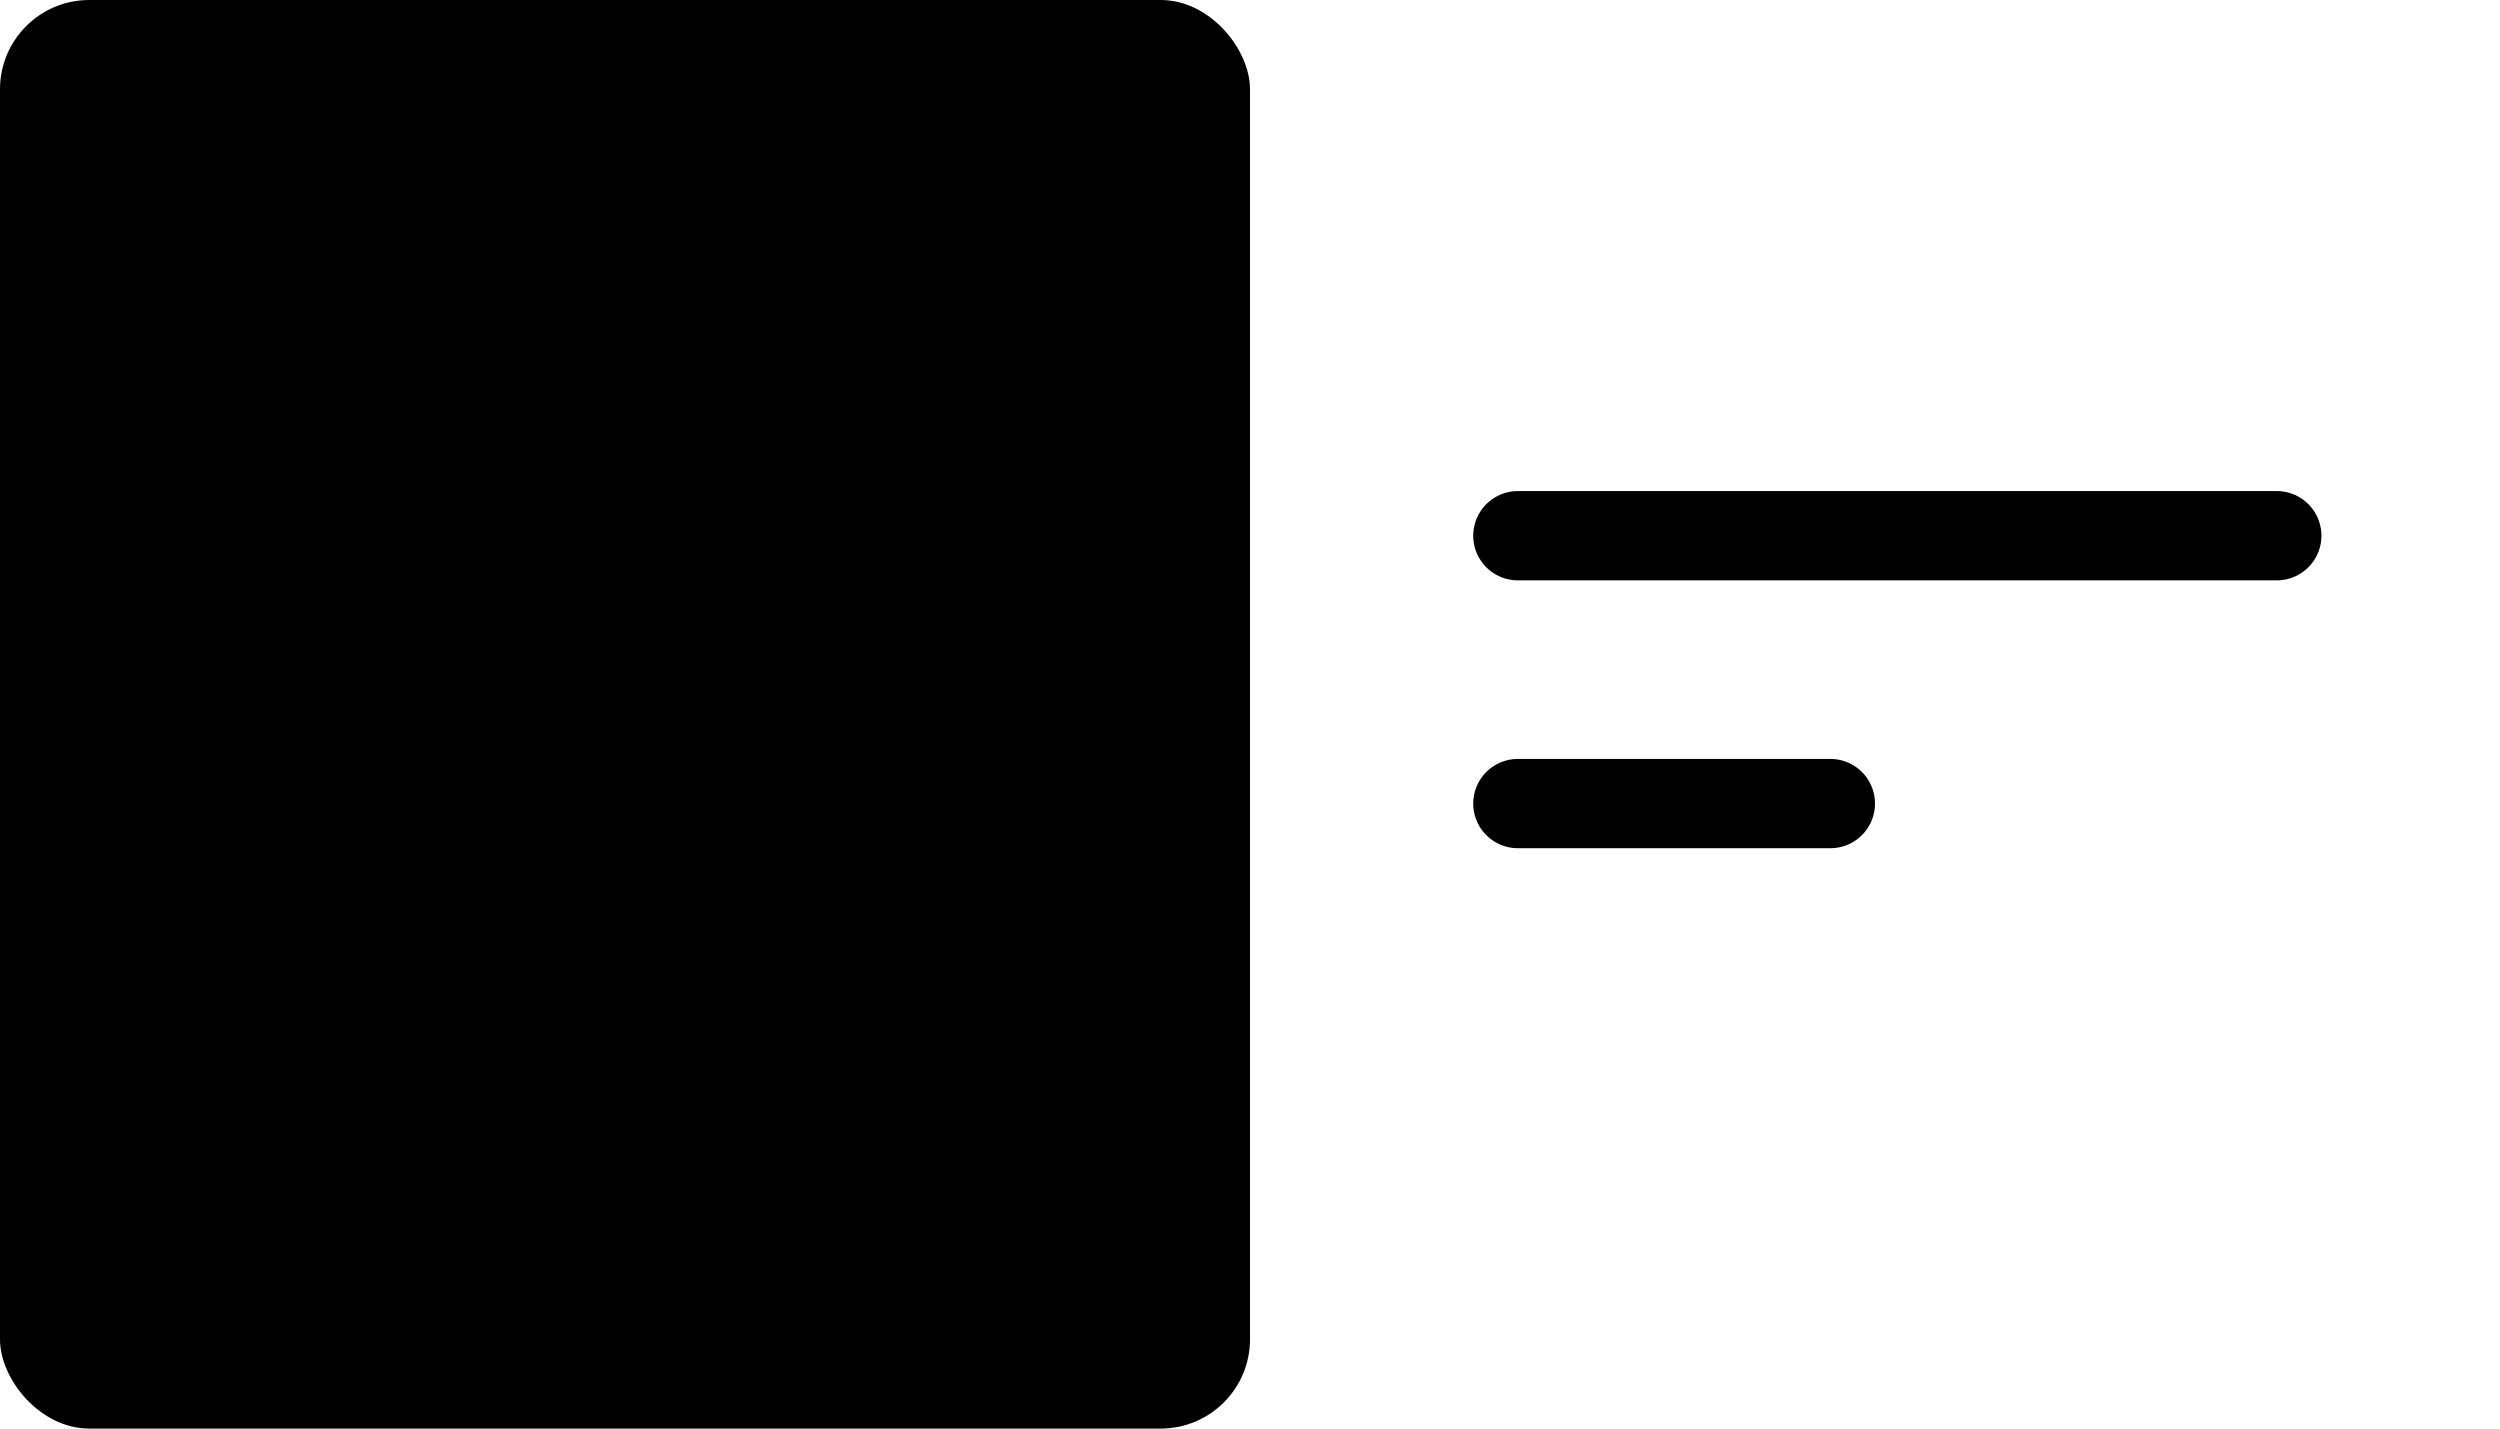 <svg xmlns="http://www.w3.org/2000/svg" role="img" preserveAspectRatio="xMidYMid meet" width="100%" height="100%" viewBox="0 0 56 32"><g color="inherit"><rect width="28" height="32" rx="2" fill="currentColor"></rect><line x1="34" y1="12" x2="51" y2="12" stroke="currentColor" stroke-width="2" stroke-linecap="round"></line><line x1="34" y1="18" x2="41" y2="18" stroke="currentColor" stroke-width="2" stroke-linecap="round"></line></g></svg>